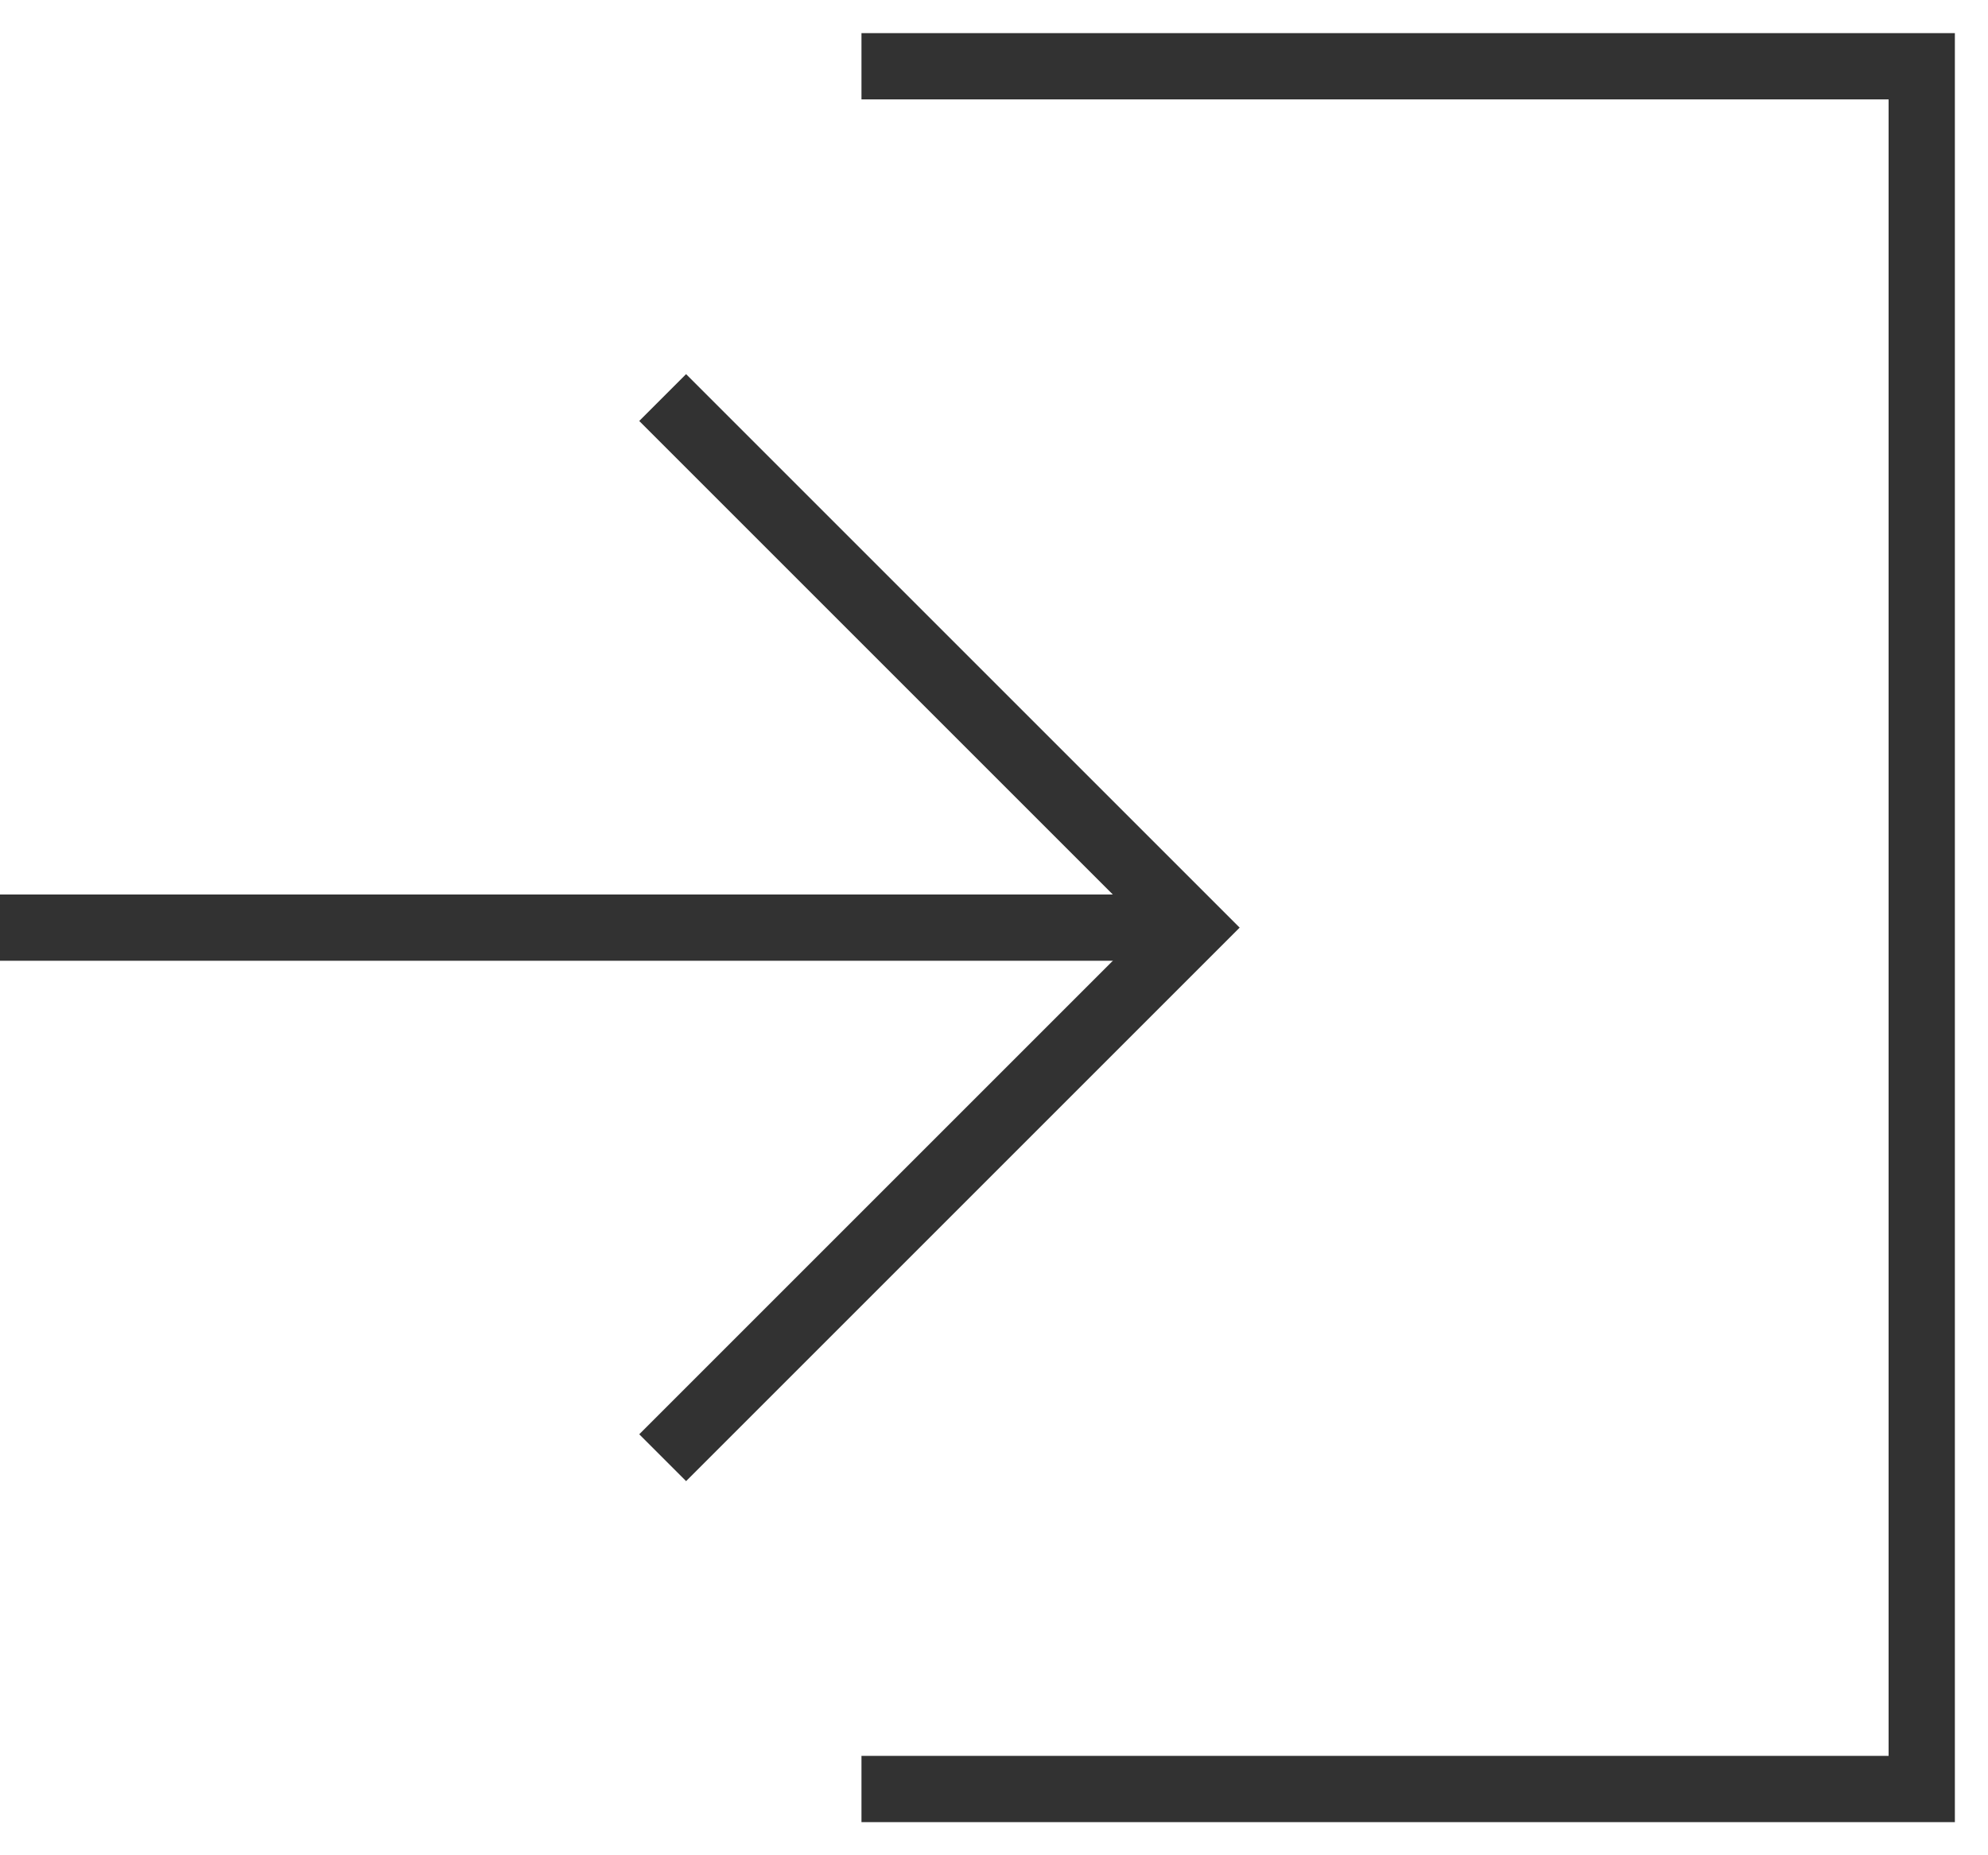 <svg width="30" height="28" viewBox="0 0 30 28" fill="none" xmlns="http://www.w3.org/2000/svg">
<path d="M13 1H29V27H13" stroke="#323232"/>
<path d="M10 6L18 14L10 22" stroke="#323232"/>
<path d="M18 14L0 14" stroke="#323232"/>
</svg>
